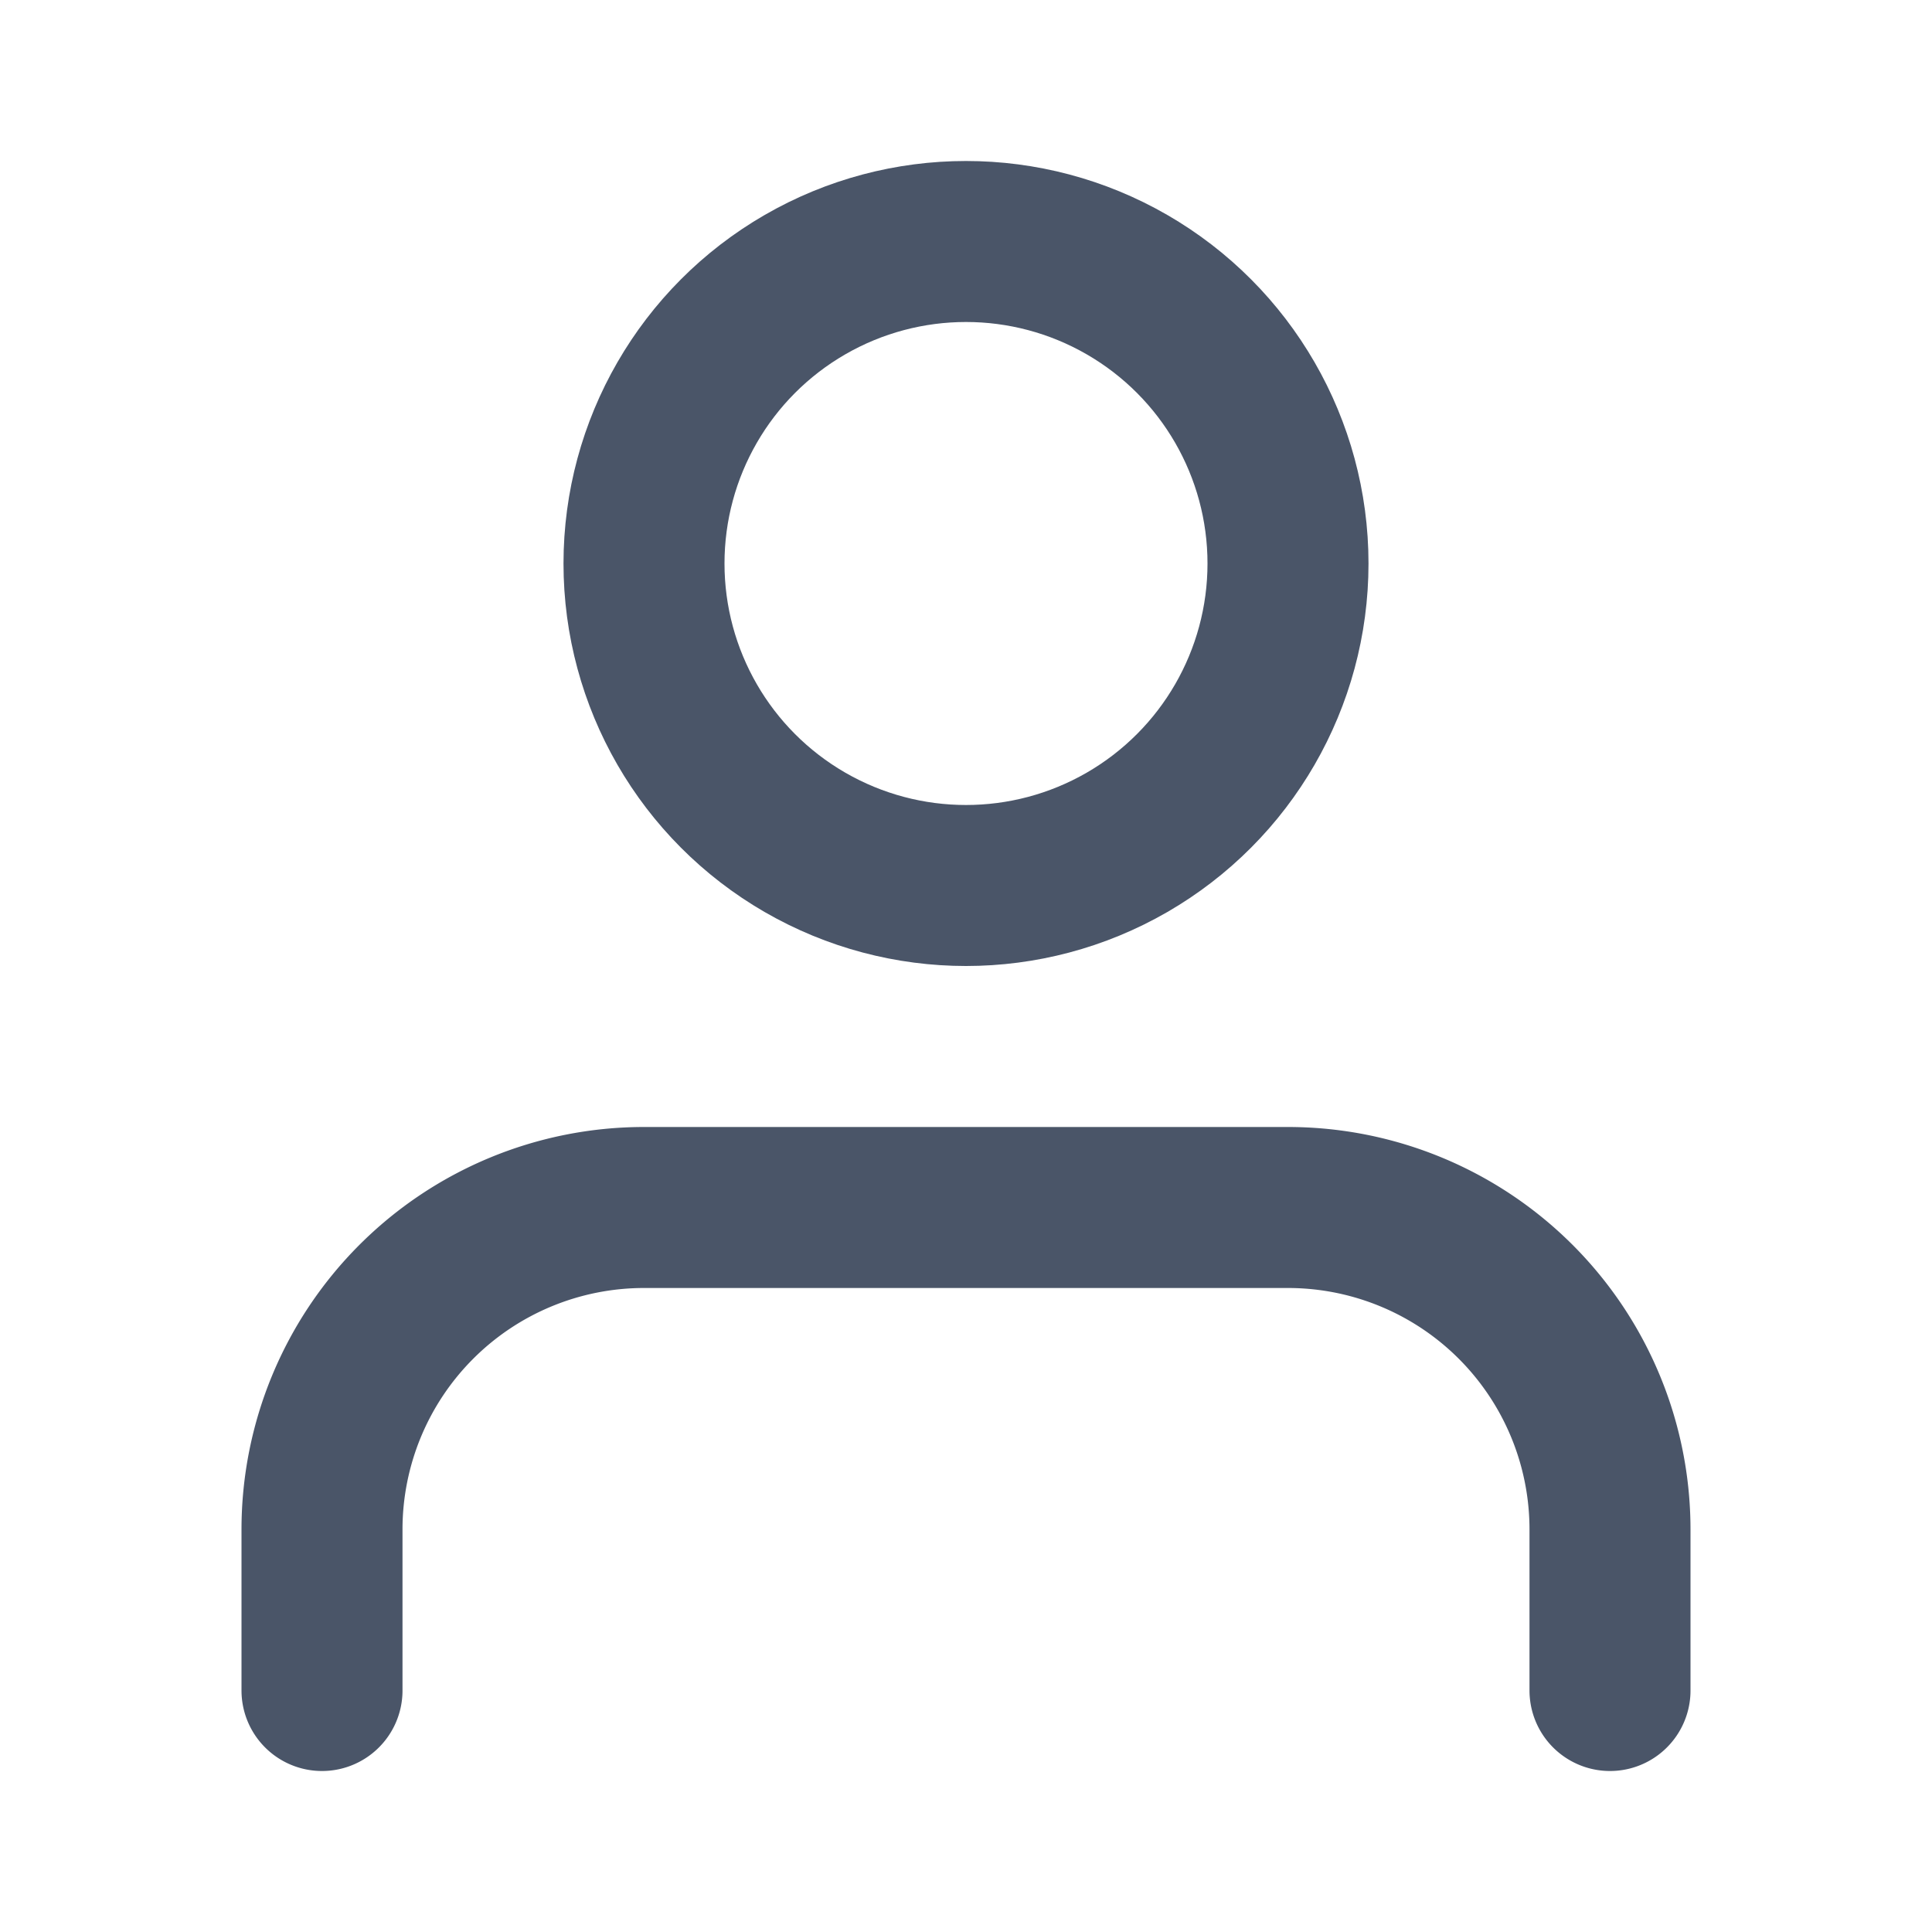 <svg xmlns="http://www.w3.org/2000/svg" width="24" height="24" viewBox="0 0 24 24" fill="none" stroke="#4a5568" stroke-width="2" stroke-linecap="round" stroke-linejoin="round" class="feather feather-user"><path d="M20 21v-2a4 4 0 0 0-4-4H8a4 4 0 0 0-4 4v2"></path><circle cx="12" cy="7" r="4"></circle></svg>